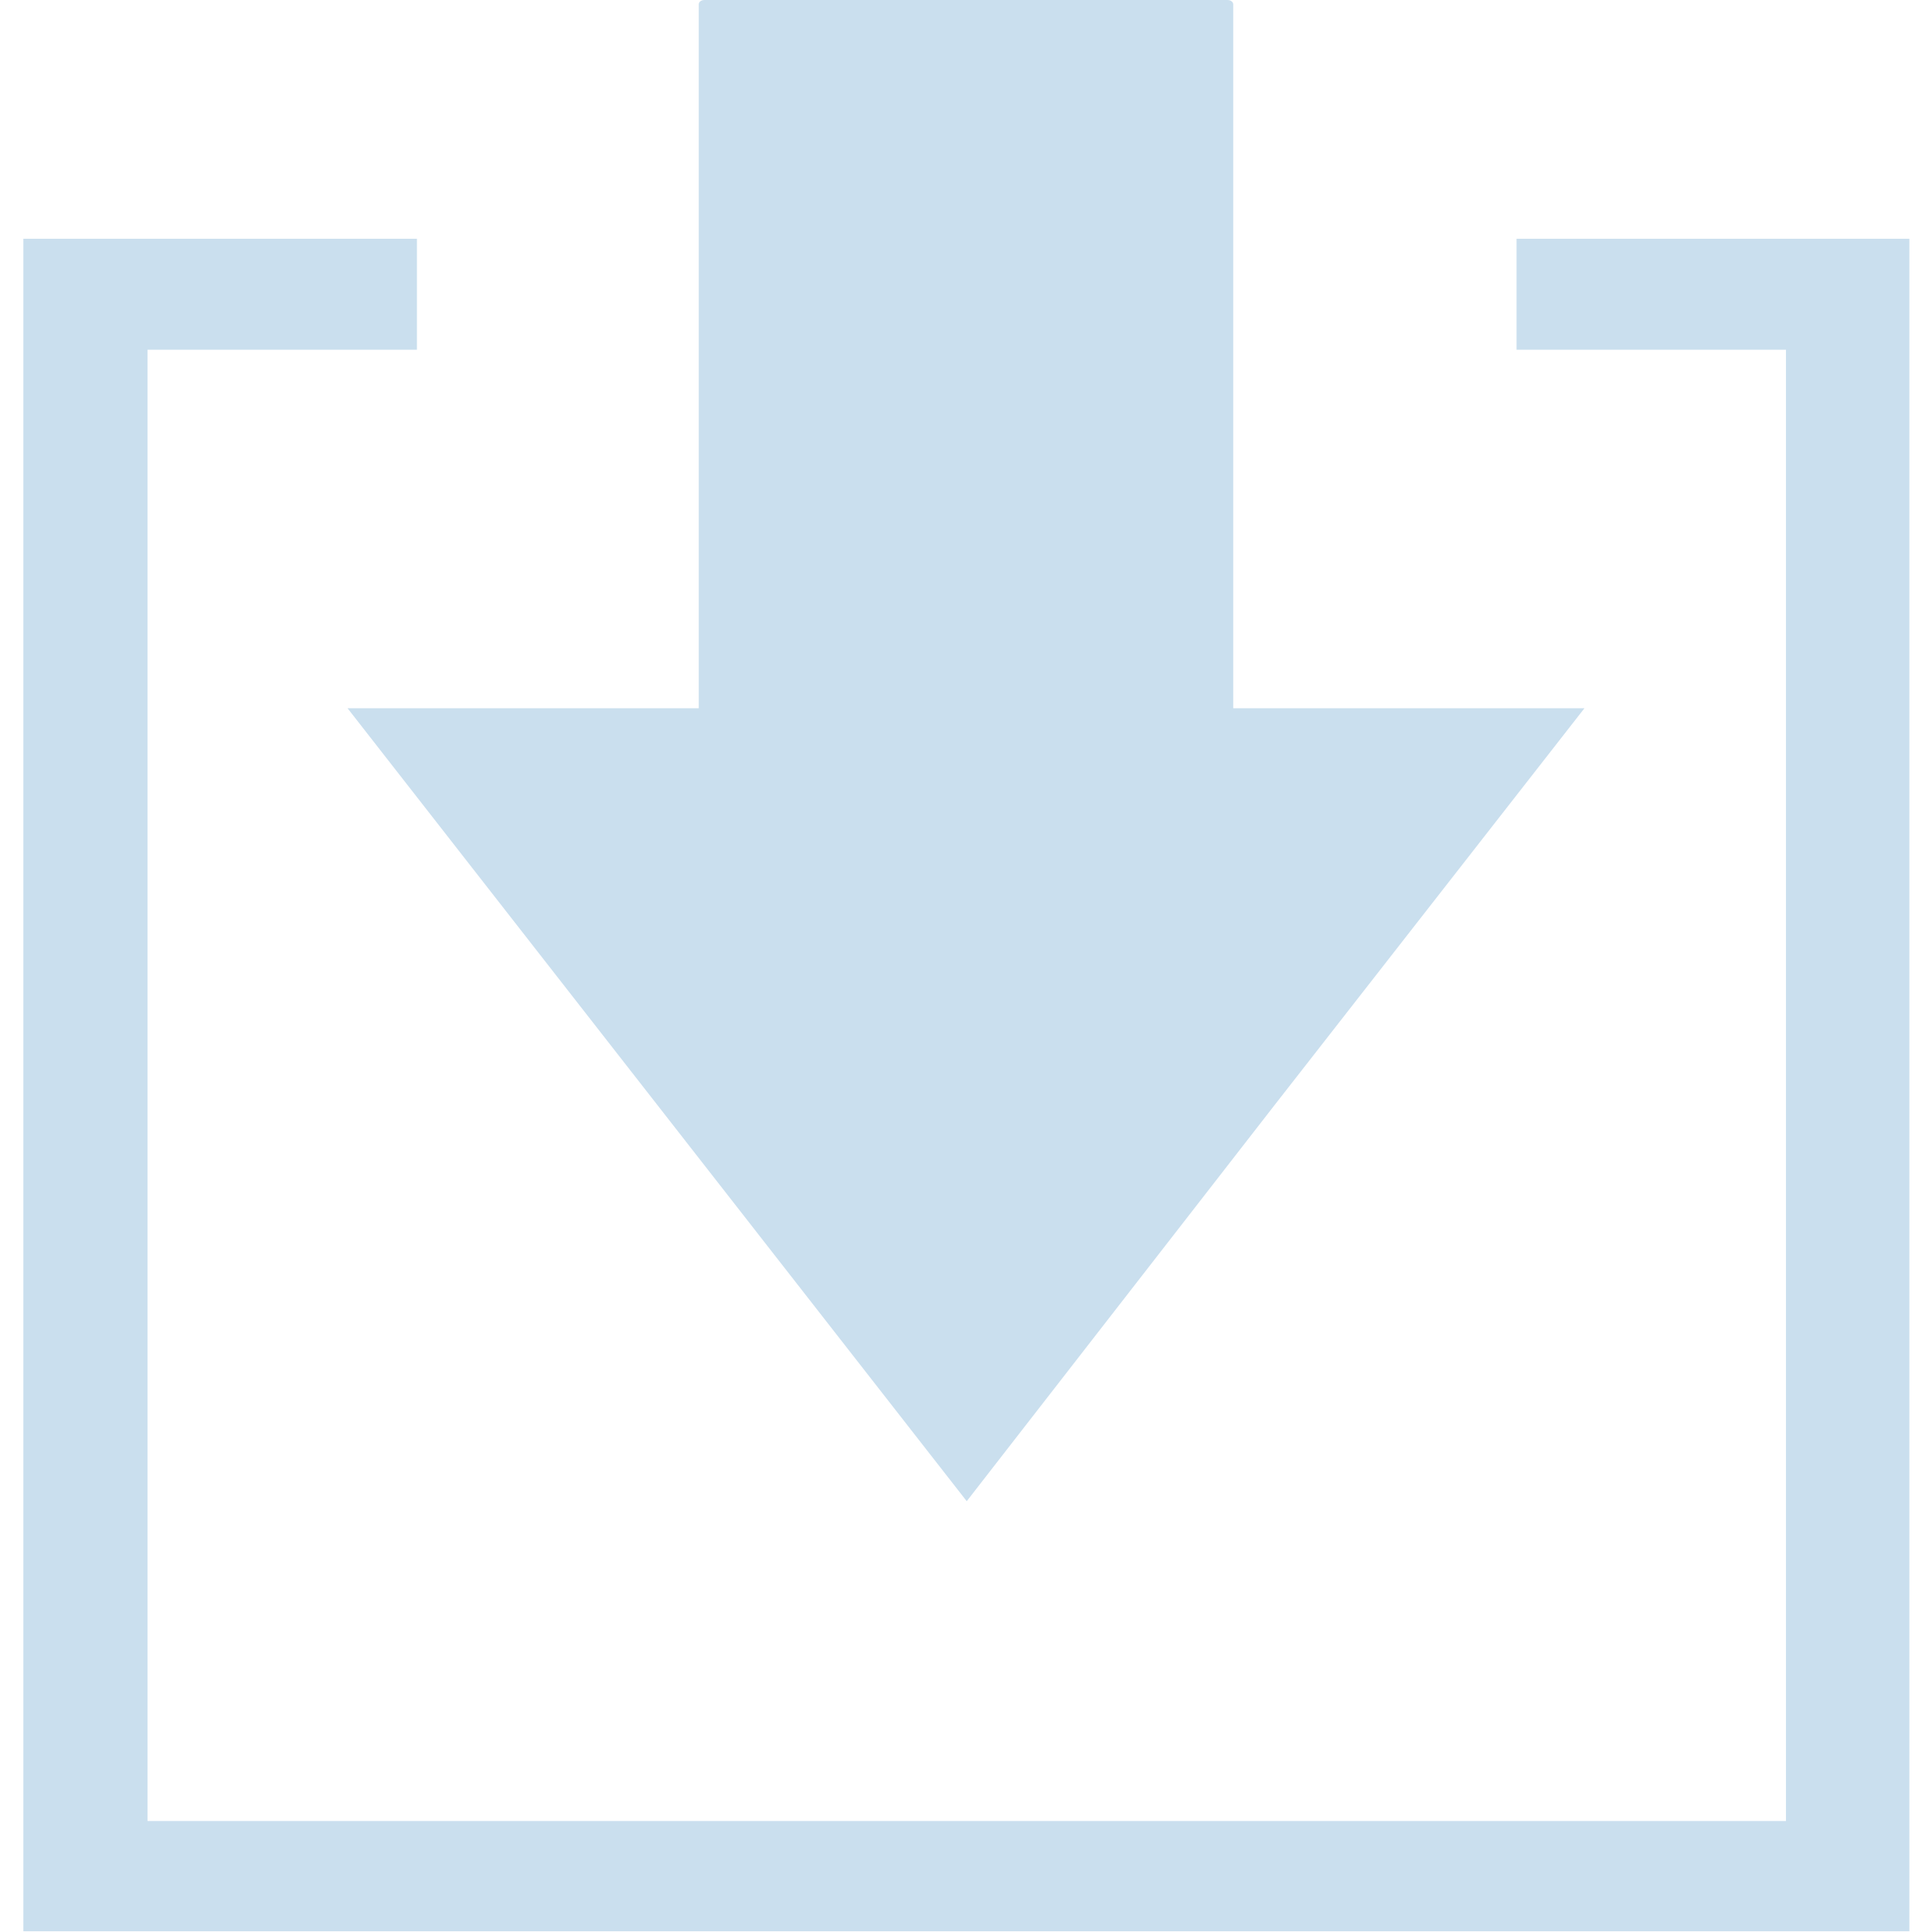 <?xml version="1.0" encoding="UTF-8" standalone="no"?>
<!-- Created with Inkscape (http://www.inkscape.org/) -->

<svg
   xmlns:dc="http://purl.org/dc/elements/1.1/"
   xmlns:cc="http://creativecommons.org/ns#"
   xmlns:rdf="http://www.w3.org/1999/02/22-rdf-syntax-ns#"
   xmlns:svg="http://www.w3.org/2000/svg"
   xmlns="http://www.w3.org/2000/svg"
   xmlns:sodipodi="http://sodipodi.sourceforge.net/DTD/sodipodi-0.dtd"
   xmlns:inkscape="http://www.inkscape.org/namespaces/inkscape"
   width="10"
   height="10"
   viewBox="0 0 2.646 2.646"
   version="1.1"
   id="svg8"
   sodipodi:docname="import.svg"
   inkscape:version="0.92.4 (unknown)">
  <defs
     id="defs2" />
  <sodipodi:namedview
     id="base"
     pagecolor="#ffffff"
     bordercolor="#666666"
     borderopacity="1.0"
     inkscape:pageopacity="0.0"
     inkscape:pageshadow="2"
     inkscape:zoom="32"
     inkscape:cx="2.2571853"
     inkscape:cy="7.5964334"
     inkscape:document-units="mm"
     inkscape:current-layer="layer1"
     showgrid="false"
     fit-margin-top="0"
     fit-margin-left="0"
     fit-margin-right="0"
     fit-margin-bottom="0"
     units="px"
     inkscape:window-width="1680"
     inkscape:window-height="1013"
     inkscape:window-x="1920"
     inkscape:window-y="0"
     inkscape:window-maximized="1" />
  <g
     inkscape:label="Layer 1"
     inkscape:groupmode="layer"
     id="layer1"
     transform="translate(232.803,-262.701)">
    <path
       inkscape:connector-curvature="0"
       style="fill:#cadfee;fill-opacity:1;stroke-width:0.003"
       d="m -232.771,263.028 v 2.318 h 2.583 v -2.318 h -0.538 v 0.152 h 0.369 v 2.015 h -2.244 v -2.015 h 0.369 v -0.152 z"
       id="rect826" />
    <path
       style="fill:#cadfee;fill-opacity:1;stroke-width:0.004"
       d="m -231.479,264.757 -0.424,-0.543 -0.424,-0.543 h 0.481 v -0.964 c 0,-0.004 0.004,-0.006 0.008,-0.006 h 0.716 c 0.005,0 0.008,0.003 0.008,0.006 v 0.964 h 0.481 l -0.424,0.543 z"
       id="rect834"
       inkscape:connector-curvature="0" />
  </g>
</svg>
